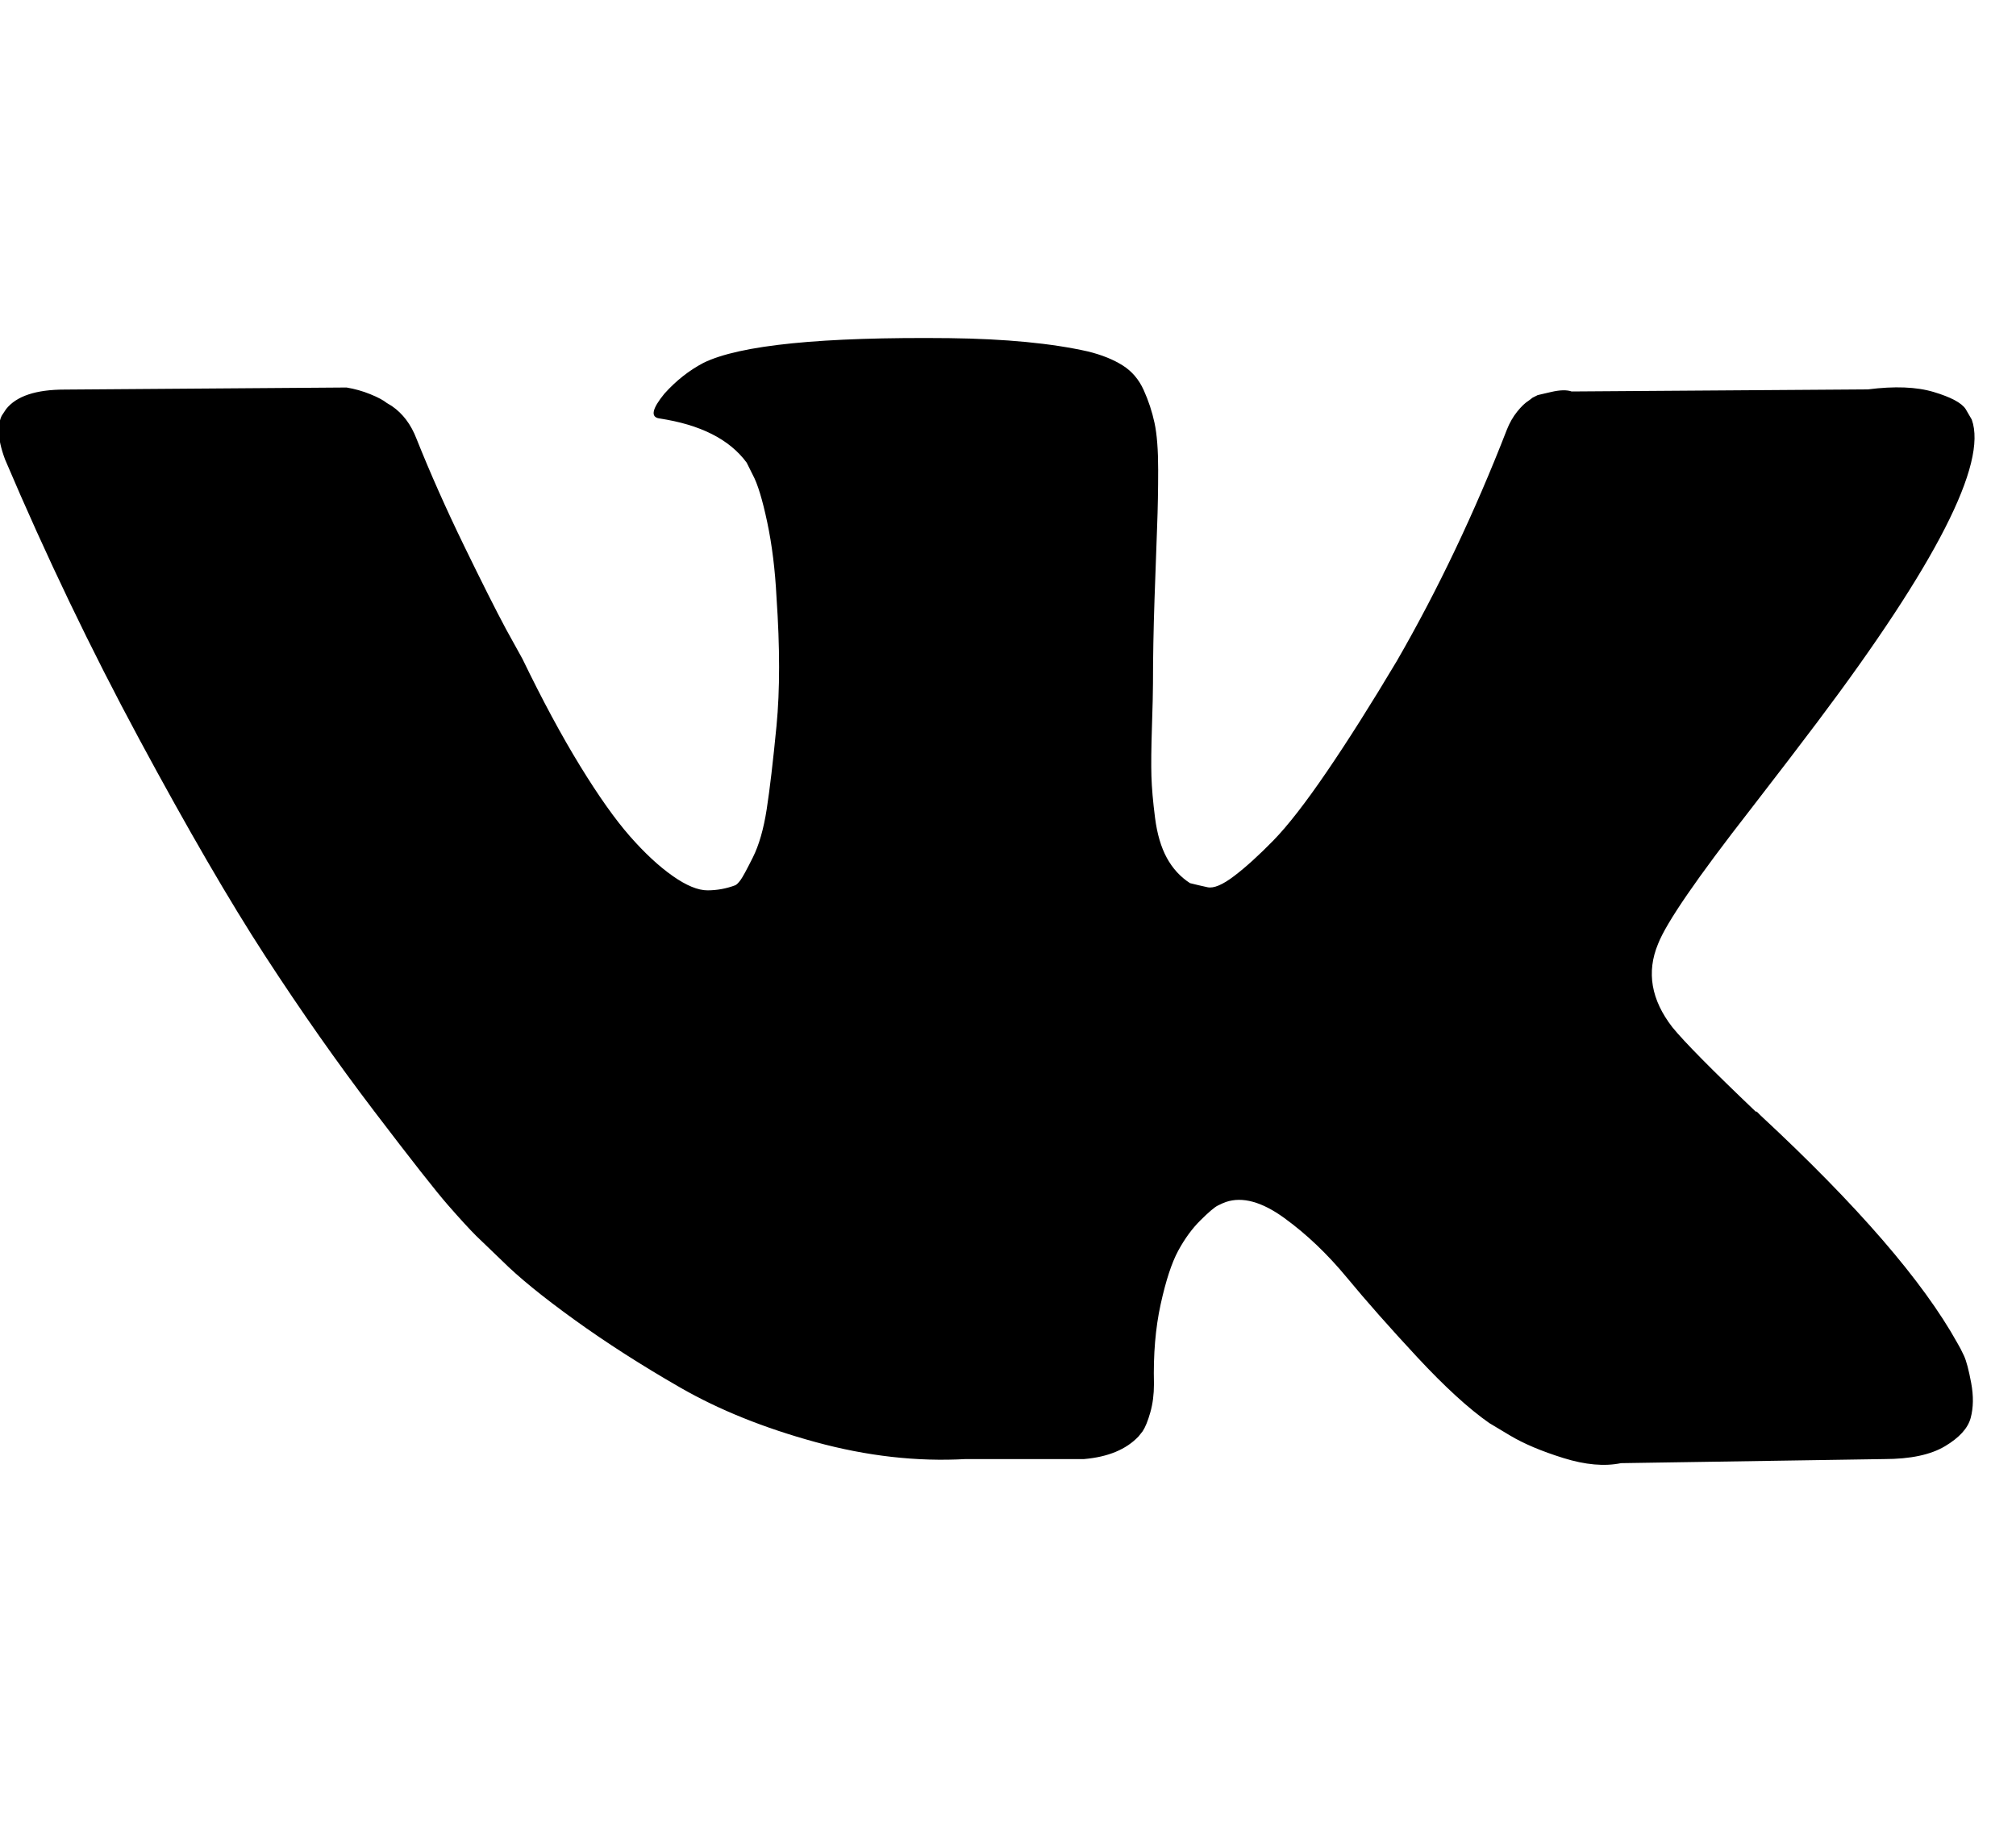 <?xml version="1.0" encoding="UTF-8" standalone="no"?>
<!-- Generated by IcoMoon.io -->

<svg
   xmlns:dc="http://purl.org/dc/elements/1.1/"
   xmlns:cc="http://creativecommons.org/ns#"
   xmlns:rdf="http://www.w3.org/1999/02/22-rdf-syntax-ns#"
   xmlns:svg="http://www.w3.org/2000/svg"
   xmlns="http://www.w3.org/2000/svg"
   xmlns:sodipodi="http://sodipodi.sourceforge.net/DTD/sodipodi-0.dtd"
   xmlns:inkscape="http://www.inkscape.org/namespaces/inkscape"
   version="1.1"
   width="35"
   height="32"
   viewBox="0 0 35 32"
   id="svg2"
   inkscape:version="0.91 r13725"
   sodipodi:docname="vk.svg">
  <defs
     id="defs8" />
  <sodipodi:namedview
     pagecolor="#ffffff"
     bordercolor="#666666"
     borderopacity="1"
     objecttolerance="10"
     gridtolerance="10"
     guidetolerance="10"
     inkscape:pageopacity="0"
     inkscape:pageshadow="2"
     inkscape:window-width="751"
     inkscape:window-height="480"
     id="namedview6"
     showgrid="false"
     inkscape:zoom="7.375"
     inkscape:cx="17.5"
     inkscape:cy="16"
     inkscape:window-x="0"
     inkscape:window-y="0"
     inkscape:window-maximized="0"
     inkscape:current-layer="svg2" />
  <path
     d="m 34.232,7.286 q 0.411,1.143 -2.679,5.25 -0.429,0.571 -1.161,1.518 -1.393,1.786 -1.607,2.339 -0.304,0.732 0.25,1.446 0.304,0.375 1.446,1.464 l 0.018,0 0.071,0.071 q 2.518,2.339 3.411,3.946 0.054,0.089 0.116,0.223 0.062,0.134 0.125,0.473 0.063,0.339 -0.009,0.607 -0.072,0.268 -0.446,0.491 -0.374,0.223 -1.054,0.223 l -4.571,0.071 q -0.429,0.089 -1,-0.089 -0.571,-0.178 -0.929,-0.393 l -0.357,-0.214 q -0.536,-0.375 -1.25,-1.143 -0.714,-0.768 -1.223,-1.384 -0.509,-0.616 -1.089,-1.036 -0.58,-0.42 -1.009,-0.277 -0.054,0.018 -0.143,0.063 -0.089,0.045 -0.304,0.259 -0.215,0.214 -0.384,0.527 -0.169,0.313 -0.304,0.929 -0.135,0.616 -0.116,1.384 0,0.268 -0.063,0.491 -0.063,0.223 -0.134,0.33 l -0.071,0.089 q -0.321,0.339 -0.946,0.393 l -2.054,0 Q 15.498,25.408 14.159,25.042 12.82,24.676 11.811,24.096 10.802,23.516 9.972,22.917 9.142,22.318 8.713,21.89 L 8.267,21.461 Q 8.088,21.282 7.776,20.925 7.464,20.568 6.499,19.3 5.534,18.032 4.606,16.604 3.678,15.176 2.418,12.836 1.158,10.496 0.088,7.979 -0.019,7.693 -0.019,7.497 q 0,-0.196 0.054,-0.286 L 0.106,7.104 Q 0.374,6.765 1.124,6.765 L 6.017,6.729 q 0.214,0.036 0.411,0.116 0.197,0.08 0.286,0.152 l 0.089,0.054 q 0.286,0.196 0.429,0.571 0.357,0.893 0.821,1.848 0.464,0.955 0.732,1.455 l 0.286,0.518 q 0.518,1.071 1,1.857 0.482,0.786 0.866,1.223 0.384,0.437 0.741,0.688 0.357,0.251 0.607,0.25 0.25,-10e-4 0.482,-0.089 0.036,-0.018 0.089,-0.089 0.053,-0.071 0.214,-0.393 0.161,-0.322 0.241,-0.839 0.08,-0.517 0.17,-1.446 0.09,-0.929 0,-2.232 Q 13.445,9.659 13.32,9.069 13.195,8.479 13.07,8.248 L 12.963,8.034 Q 12.517,7.427 11.445,7.266 11.213,7.23 11.534,6.837 q 0.304,-0.339 0.679,-0.536 0.946,-0.464 4.268,-0.429 1.464,0.018 2.411,0.232 0.357,0.089 0.598,0.241 0.241,0.152 0.366,0.429 0.125,0.277 0.188,0.571 0.063,0.294 0.063,0.813 0,0.519 -0.018,0.982 -0.018,0.463 -0.045,1.259 -0.027,0.796 -0.027,1.473 0,0.196 -0.018,0.75 -0.018,0.554 -0.009,0.857 0.009,0.303 0.063,0.723 0.054,0.42 0.205,0.696 0.151,0.276 0.402,0.438 0.143,0.036 0.304,0.071 0.161,0.035 0.464,-0.196 0.303,-0.231 0.679,-0.616 0.376,-0.385 0.929,-1.196 0.553,-0.811 1.214,-1.92 1.071,-1.857 1.911,-4.018 0.071,-0.179 0.179,-0.313 0.108,-0.134 0.196,-0.188 l 0.071,-0.054 0.089,-0.045 q 0,0 0.232,-0.054 0.232,-0.054 0.357,-0.009 l 5.143,-0.036 q 0.696,-0.089 1.143,0.045 0.447,0.134 0.554,0.295 z"
     id="path4"
     inkscape:connector-curvature="0" />
</svg>
